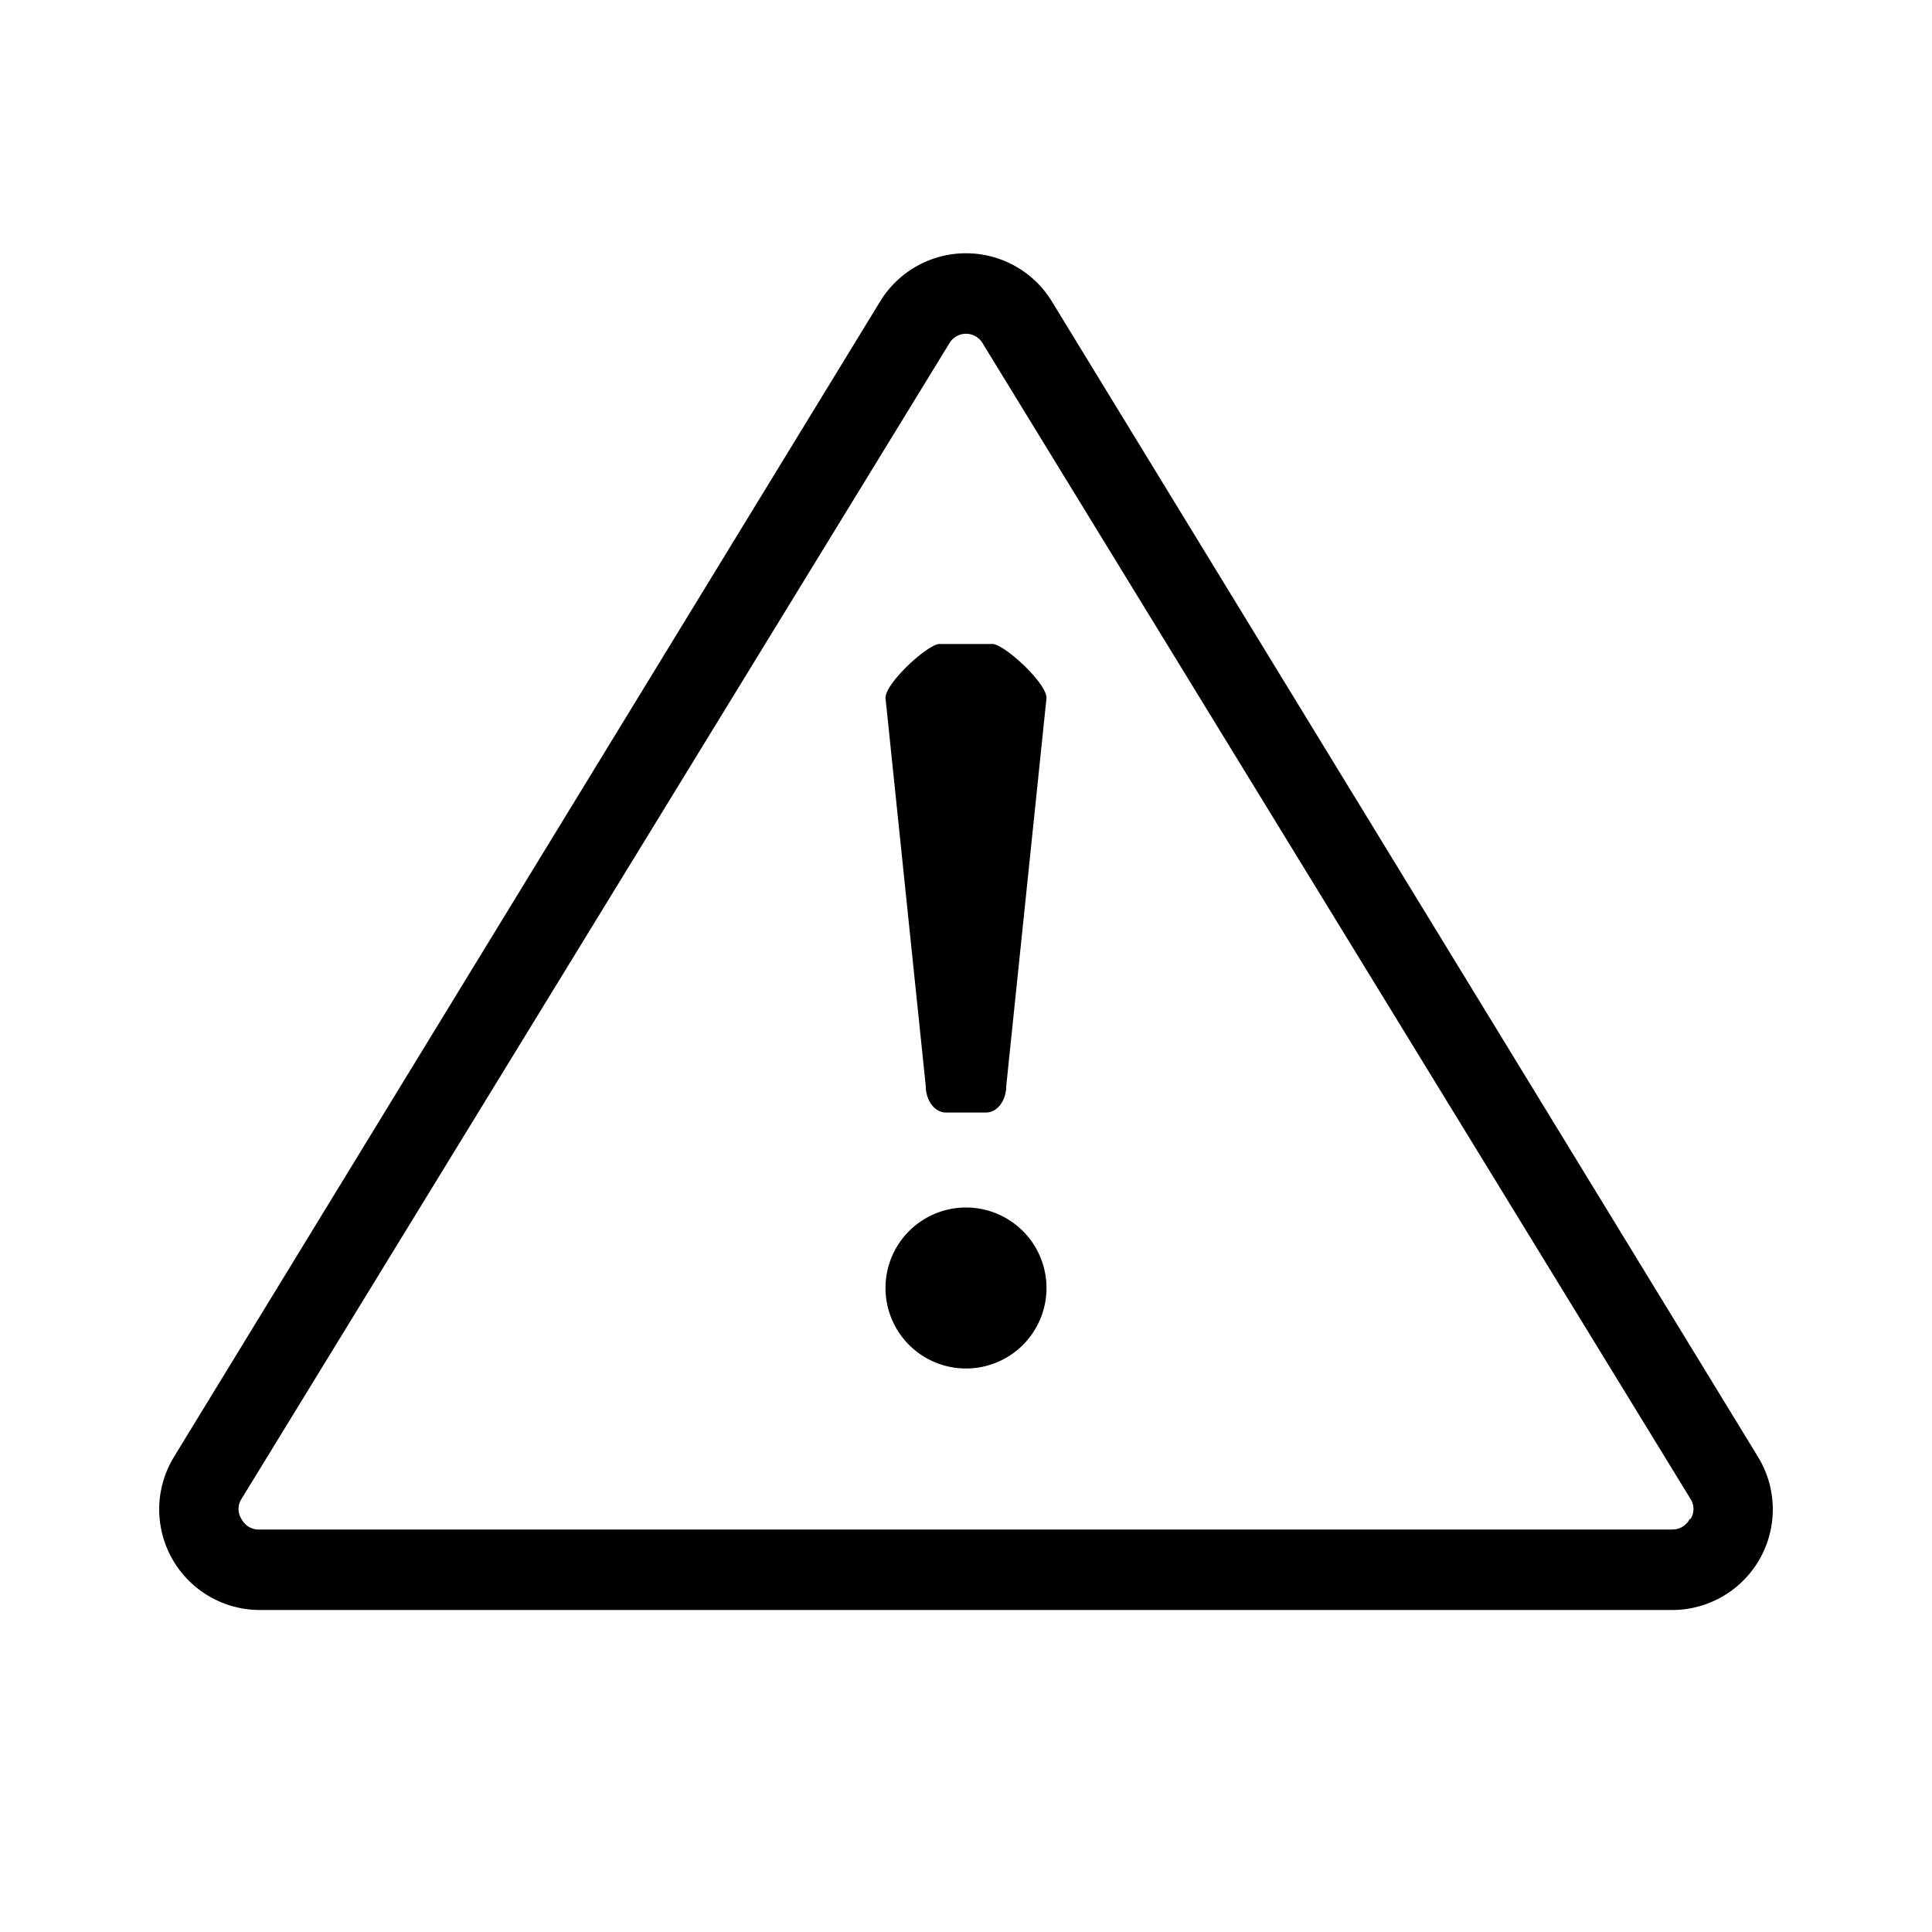 <svg xmlns="http://www.w3.org/2000/svg" width="24" height="24" viewBox="0 0 24 24"><path d="M21.84,18.1,13.07,3.75a1.25,1.25,0,0,0-2.14,0L2.16,18.1A1.25,1.25,0,0,0,3.23,20H20.77A1.25,1.25,0,0,0,21.84,18.1Zm-.85.77a.24.24,0,0,1-.22.13H3.23A.24.24,0,0,1,3,18.87a.23.23,0,0,1,0-.25L11.79,4.27a.24.24,0,0,1,.42,0L21,18.62A.23.23,0,0,1,21,18.87Z"/><path d="M11.75,13.82h.5c.14,0,.25-.15.25-.33L13,8.67c0-.19-.53-.67-.67-.67h-.66c-.14,0-.67.48-.67.67l.5,4.82C11.5,13.67,11.61,13.82,11.75,13.82ZM12,15a1,1,0,1,0,1,1A1,1,0,0,0,12,15Z"/></svg>